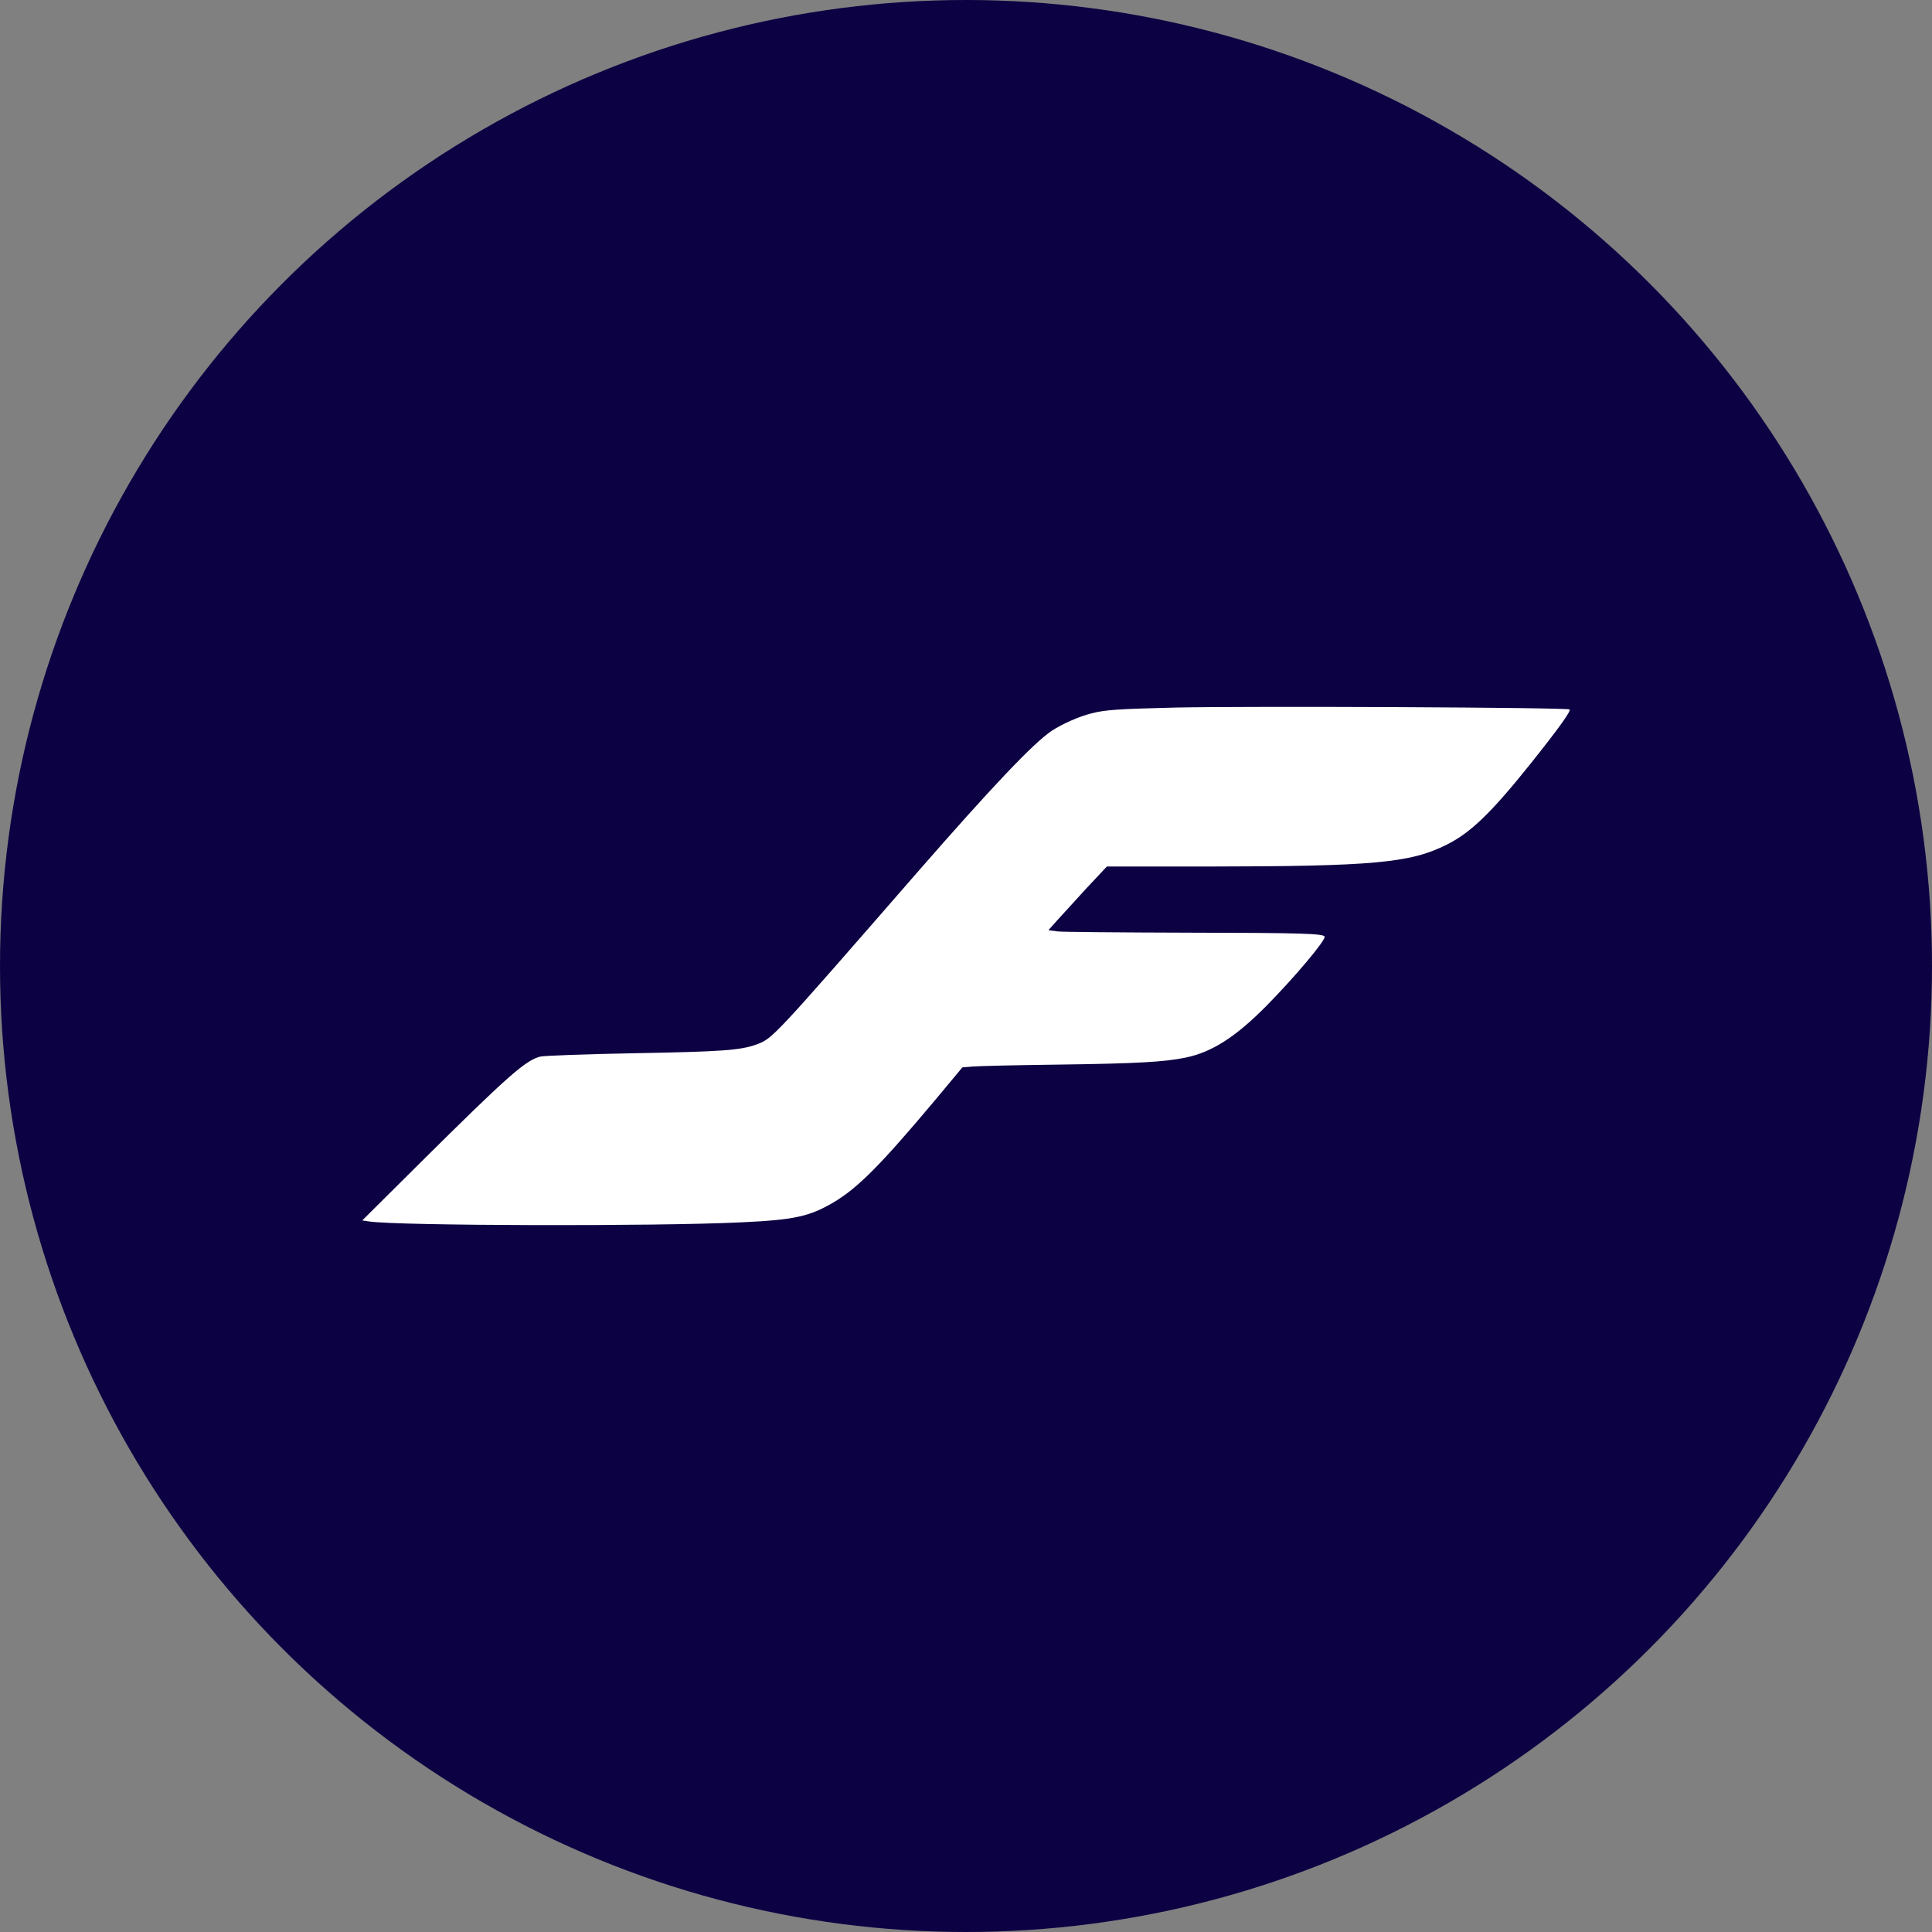 <svg xmlns="http://www.w3.org/2000/svg" viewBox="0 0 1024 1024">
   <rect x="0" y="0" width="1024" height="1024" fill="#808080" stroke="none"/>
   <circle cx="512" cy="512" r="512" style="fill:#0c0243"/>
   <path d="M623 375.02c-30.244.74-37.273 1.202-44.395 3.052-6.752 1.665-15.631 5.642-21.273 9.342-9.619 6.474-31.354 29.319-71.679 75.564-76.026 87.31-76.119 87.402-84.535 90.547-8.509 3.144-18.313 3.884-65.297 4.717-25.157.462-47.355 1.294-49.389 1.757-7.862 1.942-17.111 10.08-63.91 56.51l-30.521 30.337 3.7.555c15.353 2.312 151.4 2.682 197.19.462 27.932-1.295 36.07-3.052 48.834-10.544 12.856-7.584 25.065-19.885 53.55-53.829l14.799-17.758 5.641-.462c3.053-.278 23.585-.74 45.597-1.018 41.343-.554 55.864-1.387 67.055-3.7 13.966-2.866 26.452-10.913 42.453-27.006 14.798-14.983 31.261-34.406 31.261-36.996 0-1.757-11.56-2.127-73.899-2.22-34.406-.092-64.743-.37-67.517-.647l-4.994-.648 4.532-5.087c2.497-2.774 9.434-10.359 15.446-16.926l11.006-11.746h52.441c88.882-.092 108.4-1.85 127.82-11.654 12.579-6.289 23.585-16.926 44.21-42.73 14.706-18.405 21.642-28.024 20.81-28.857-1.11-1.11-169.9-1.85-208.93-1.017z" style="fill:#fff"/>
</svg>
